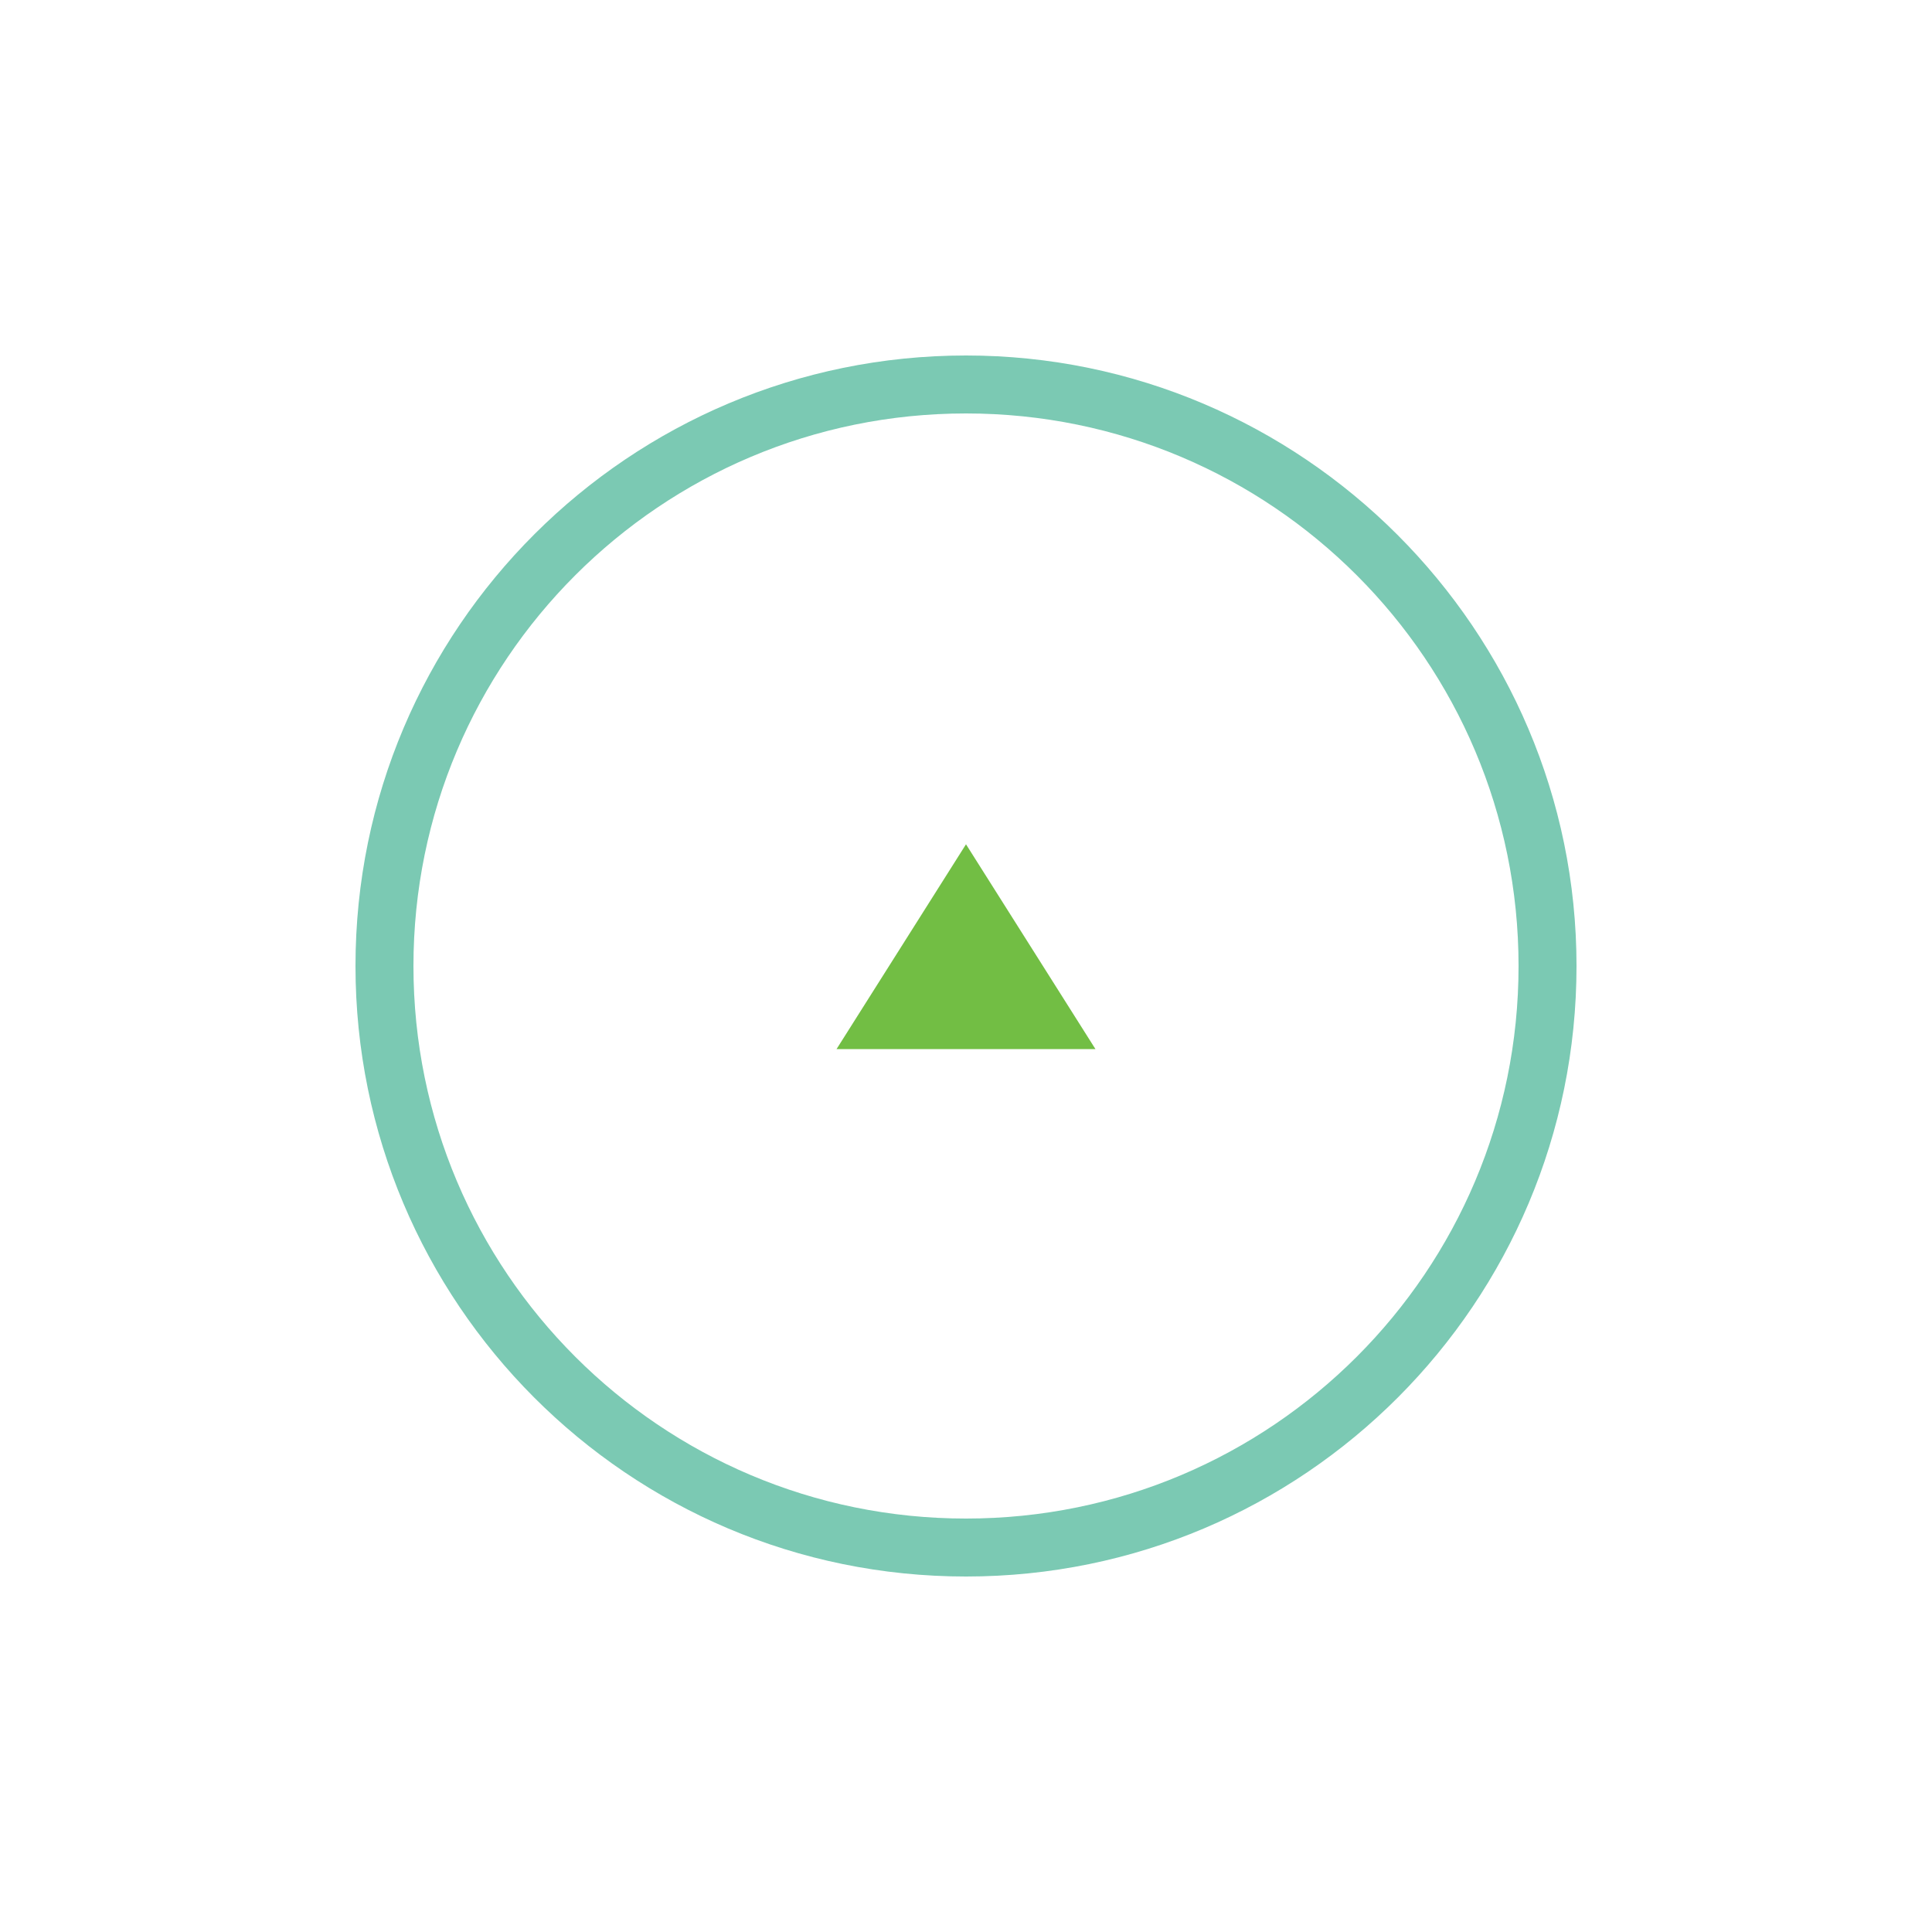 <?xml version="1.0" encoding="utf-8"?>
<!-- Generator: Adobe Illustrator 18.0.0, SVG Export Plug-In . SVG Version: 6.00 Build 0)  -->
<!DOCTYPE svg PUBLIC "-//W3C//DTD SVG 1.1//EN" "http://www.w3.org/Graphics/SVG/1.1/DTD/svg11.dtd">
<svg version="1.1" id="Layer_1" xmlns="http://www.w3.org/2000/svg" xmlns:xlink="http://www.w3.org/1999/xlink" x="0px" y="0px"
	 viewBox="0 0 100 100" enable-background="new 0 0 100 100" xml:space="preserve">
<g>
	<path fill="#7BC9B3" d="M-198.2,117.4c15.8,0,28.6,12.8,28.6,28.6s-12.8,28.6-28.6,28.6s-28.6-12.8-28.6-28.6
		S-213.9,117.4-198.2,117.4 M-198.2,114.4c-17.4,0-31.6,14.1-31.6,31.6c0,17.4,14.1,31.6,31.6,31.6s31.6-14.1,31.6-31.6
		C-166.6,128.5-180.7,114.4-198.2,114.4L-198.2,114.4z"/>
</g>
<g>
	<path fill="#7BC9B3" d="M50,21.4c15.8,0,28.6,12.8,28.6,28.6S65.8,78.6,50,78.6S21.4,65.8,21.4,50S34.2,21.4,50,21.4 M50,18.4
		c-17.4,0-31.6,14.1-31.6,31.6c0,17.4,14.1,31.6,31.6,31.6S81.6,67.4,81.6,50C81.6,32.6,67.4,18.4,50,18.4L50,18.4z"/>
</g>
<g>
	<path fill="#7BC9B3" d="M50,141.4c15.8,0,28.6,12.8,28.6,28.6S65.8,198.6,50,198.6S21.4,185.8,21.4,170S34.2,141.4,50,141.4
		 M50,138.4c-17.4,0-31.6,14.1-31.6,31.6c0,17.4,14.1,31.6,31.6,31.6s31.6-14.1,31.6-31.6C81.6,152.6,67.4,138.4,50,138.4L50,138.4z
		"/>
</g>
<g>
	<path fill="#7BC9B3" d="M299.8,117.4c15.8,0,28.6,12.8,28.6,28.6s-12.8,28.6-28.6,28.6s-28.6-12.8-28.6-28.6
		S284.1,117.4,299.8,117.4 M299.8,114.4c-17.4,0-31.6,14.1-31.6,31.6c0,17.4,14.1,31.6,31.6,31.6s31.6-14.1,31.6-31.6
		C331.4,128.5,317.3,114.4,299.8,114.4L299.8,114.4z"/>
</g>
<path fill="none" stroke="#7BC9B3" stroke-width="3" stroke-miterlimit="10" d="M50,50"/>
<path fill="none" stroke="#7BC9B3" stroke-width="3" stroke-miterlimit="10" d="M50,50"/>
<polygon fill="#72BE44" points="43.3,54.3 50,43.7 56.7,54.3 "/>
<g>
	<path fill="#FDDB01" d="M296,157.1L296,157.1c-3-1-5.4-3.2-6.8-6l2.8-1.4c1,2.1,2.8,3.7,5,4.4L296,157.1z M305,156.6l-1.4-2.8
		c2.1-1,3.7-2.8,4.4-5l3,1l0,0C310,152.8,307.8,155.2,305,156.6z M288.6,142.1L288.6,142.1c1-3,3.2-5.4,6-6.8l1.4,2.8
		c-2.1,1-3.7,2.8-4.4,5L288.6,142.1z M307.7,142.1c-1-2.1-2.8-3.6-5-4.4l1-2.9l0,0c3,1,5.4,3.1,6.8,6L307.7,142.1z"/>
	<path fill="#136AB3" d="M292.6,155.4L292.6,155.4c-2.5-1.9-4.1-4.7-4.6-7.8l3.1-0.4c0.3,2.3,1.5,4.4,3.4,5.8L292.6,155.4z
		 M301.4,157.7l-0.4-3.1c2.3-0.3,4.4-1.5,5.8-3.4l2.5,1.9l0,0C307.3,155.6,304.5,157.3,301.4,157.7z M290.4,138.8L290.4,138.8
		c1.9-2.5,4.7-4.1,7.8-4.6l0.4,3.1c-2.3,0.3-4.3,1.5-5.8,3.3L290.4,138.8z M308.5,144.8c-0.3-2.3-1.5-4.3-3.3-5.8l1.9-2.5l0,0
		c2.5,1.9,4.1,4.7,4.5,7.8L308.5,144.8z"/>
</g>
<rect x="-203.2" y="140.9" fill="#BE72AE" width="10.2" height="10.2"/>
<g>
	<polygon fill="#D14747" points="50,159.6 52.4,165.9 59,164.8 54.7,170 59,175.2 52.4,174.1 50,180.4 47.6,174.1 41,175.2 
		45.3,170 41,164.8 47.6,165.9 	"/>
	<circle fill="none" stroke="#FAAF40" stroke-width="1.5" stroke-miterlimit="10" cx="50" cy="170" r="8.1"/>
	<polygon fill="#D14747" points="50,159.6 52.4,165.9 54.4,167.4 54.7,170 59,175.2 52.4,174.1 50,174 47.6,174.1 41,175.2 
		45.3,170 47,167.5 47.6,165.9 	"/>
</g>
</svg>
